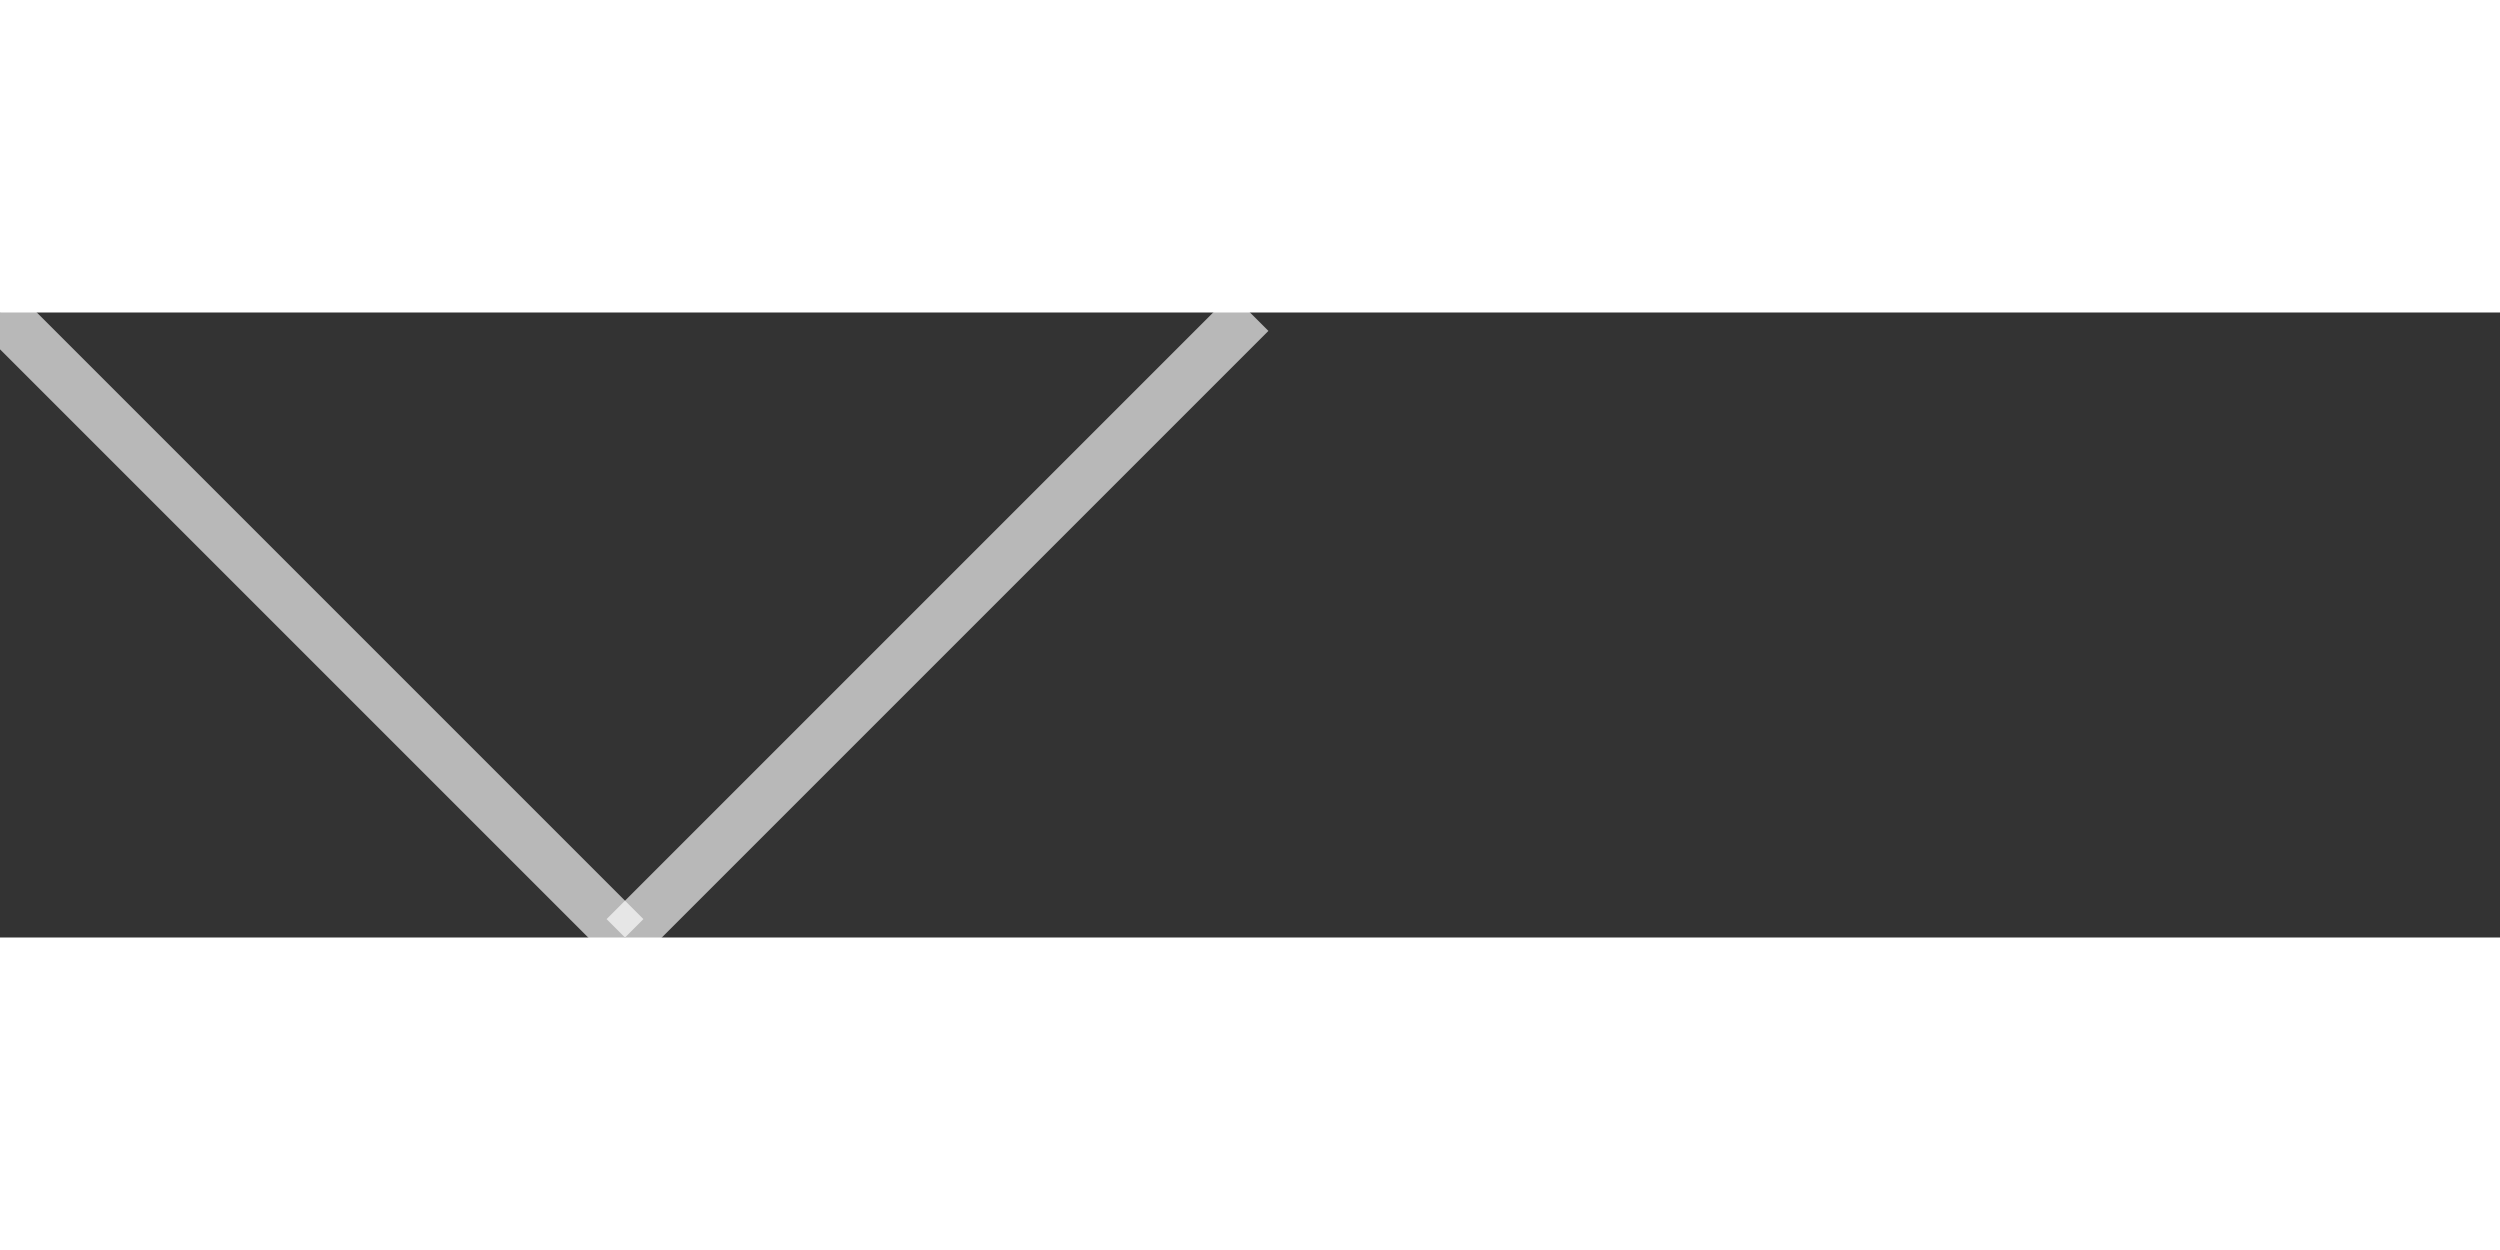 <svg xmlns="http://www.w3.org/2000/svg" xmlns:xlink="http://www.w3.org/1999/xlink" width="48px" height="24px" viewBox="0 0 48 12" zoomAndPan="disable">
	<rect x="0" y="0" width="48" height="12" fill="#333333" stroke="none"/>
	<line x1="0" y1="0" x2="12" y2="12" style="stroke:rgba(255,255,255,0.65);stroke-width:1" />
	<line x1="24" y1="0" x2="12" y2="12" style="stroke:rgba(255,255,255,0.65);stroke-width:1" />
</svg>